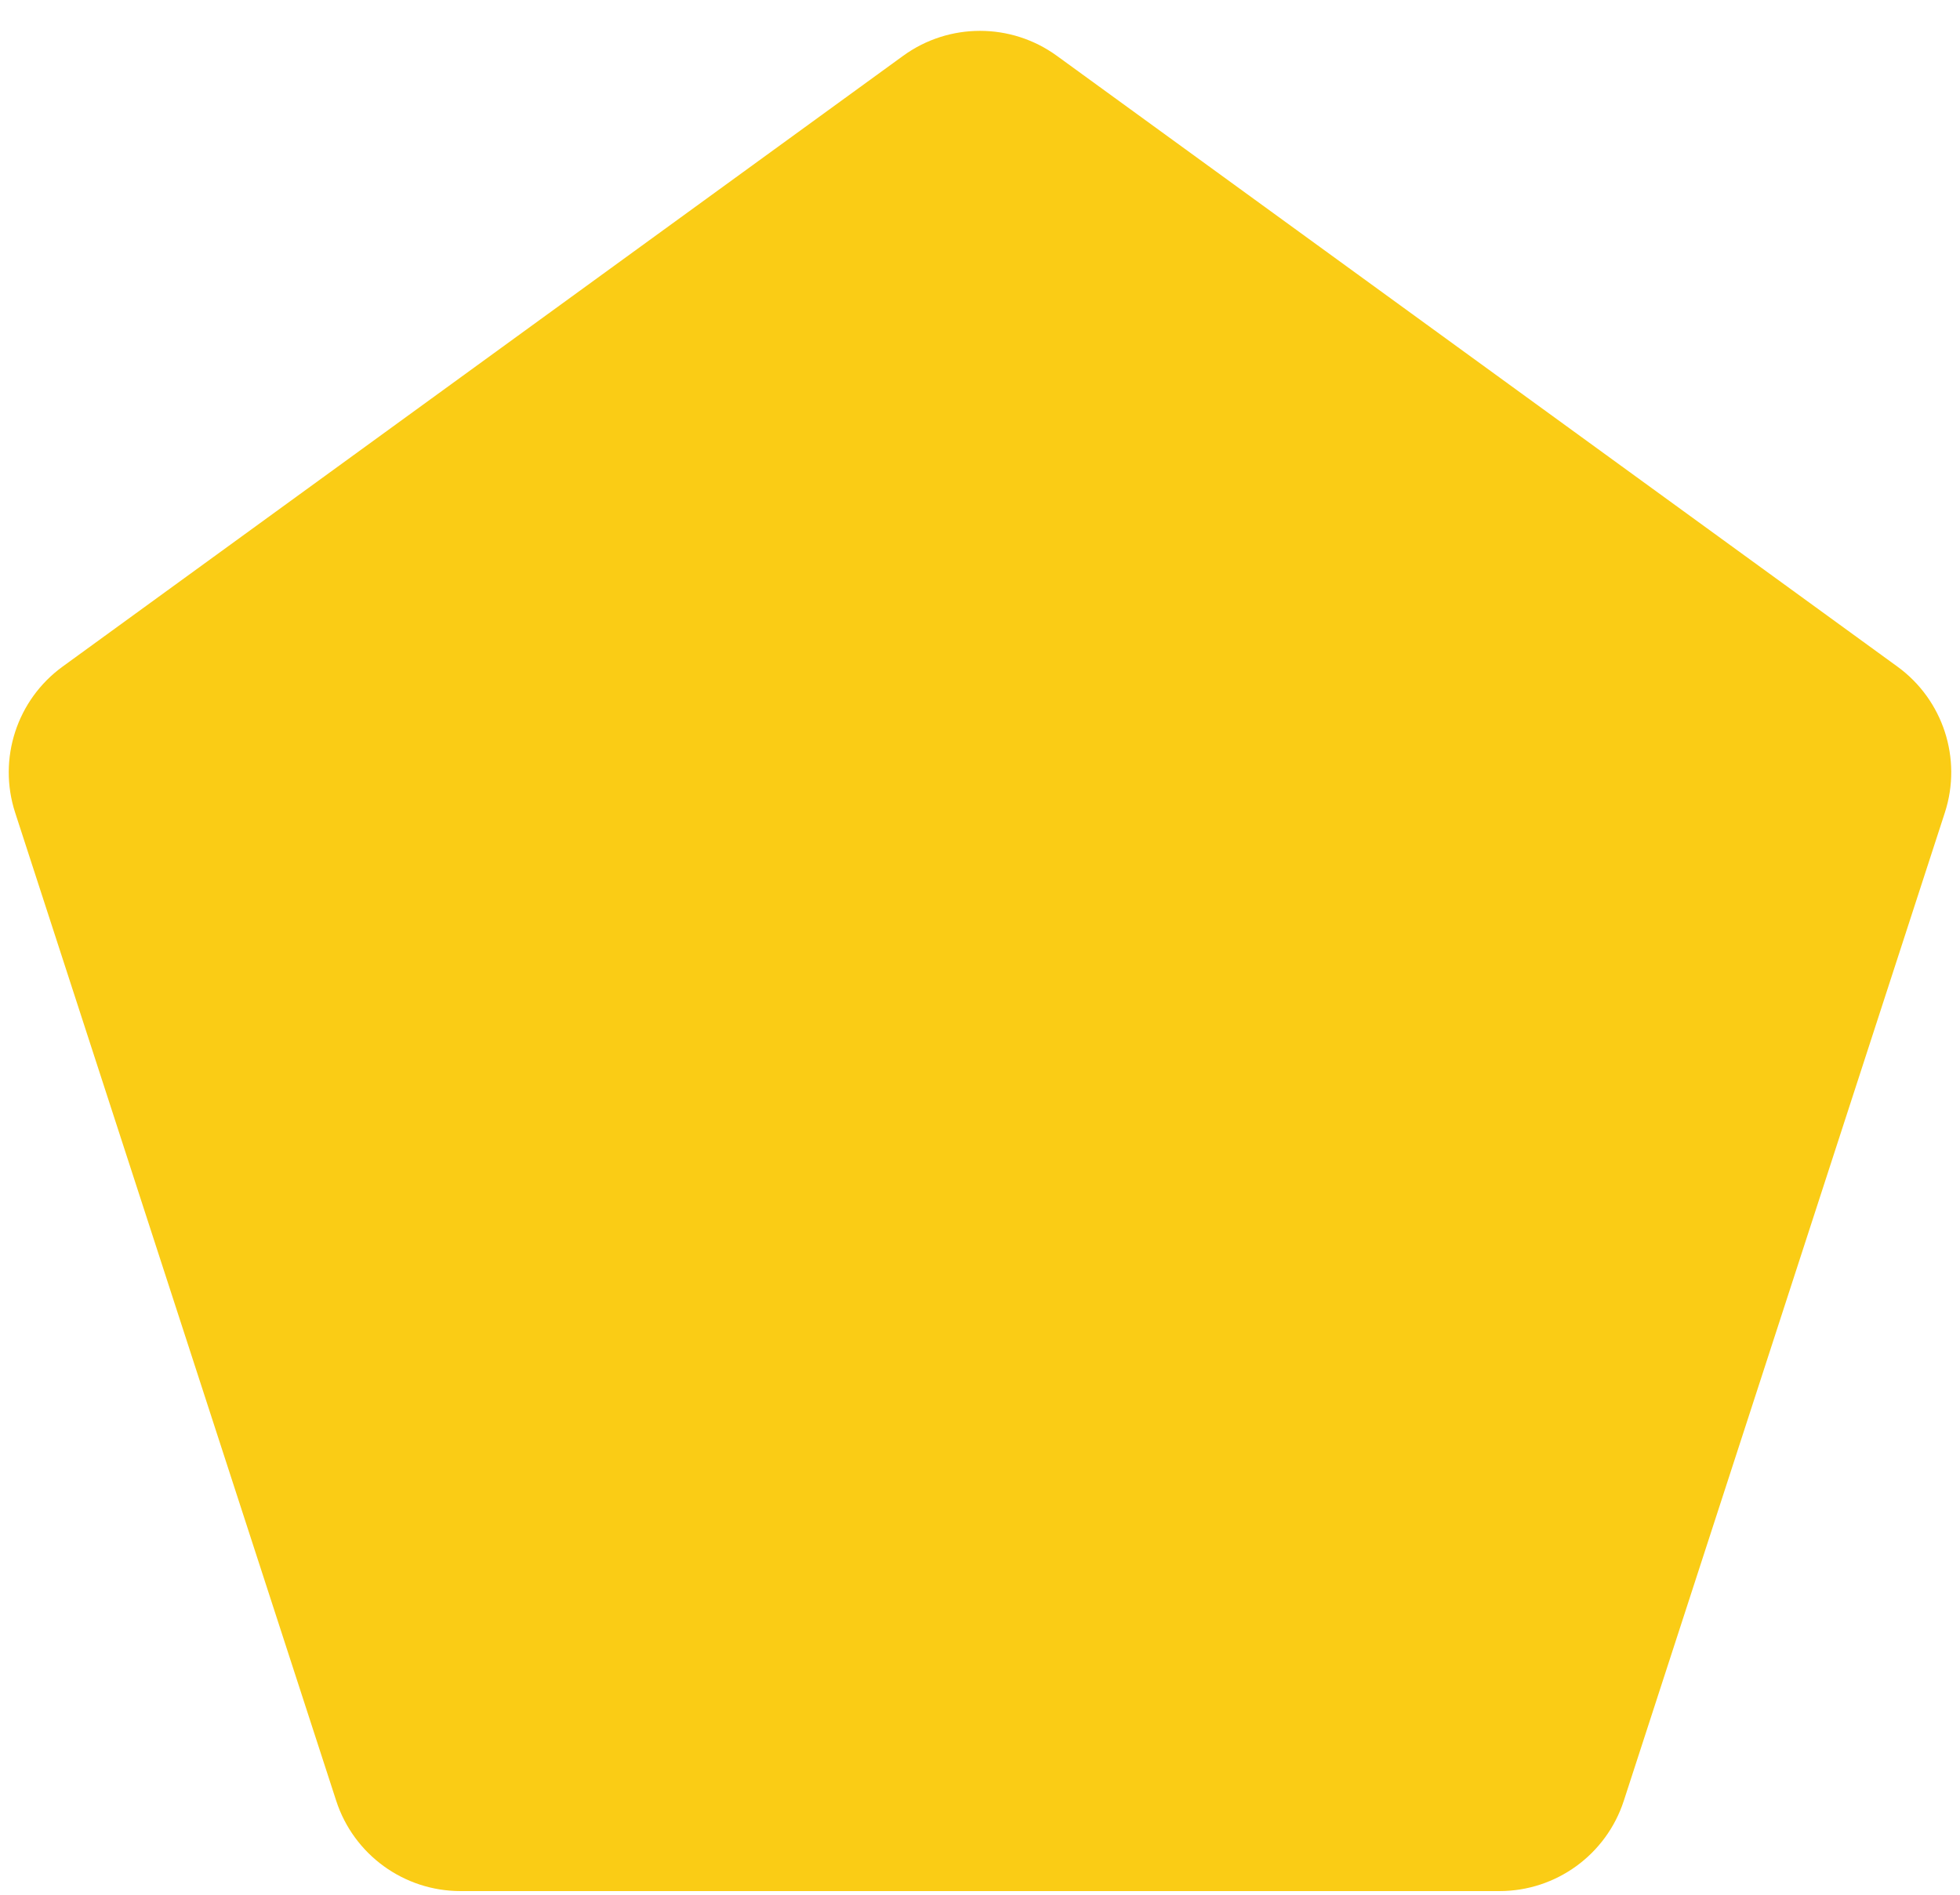 <svg width="30" height="29" viewBox="0 0 30 29" fill="none" xmlns="http://www.w3.org/2000/svg">
<path d="M13.824 0.854C14.525 0.345 15.475 0.345 16.176 0.854L29.041 10.202C29.742 10.711 30.036 11.614 29.768 12.438L24.854 27.562C24.586 28.386 23.818 28.944 22.951 28.944H7.049C6.182 28.944 5.414 28.386 5.146 27.562L0.232 12.438C-0.036 11.614 0.258 10.711 0.959 10.202L13.824 0.854Z" fill="#FACC15"/>
</svg>
